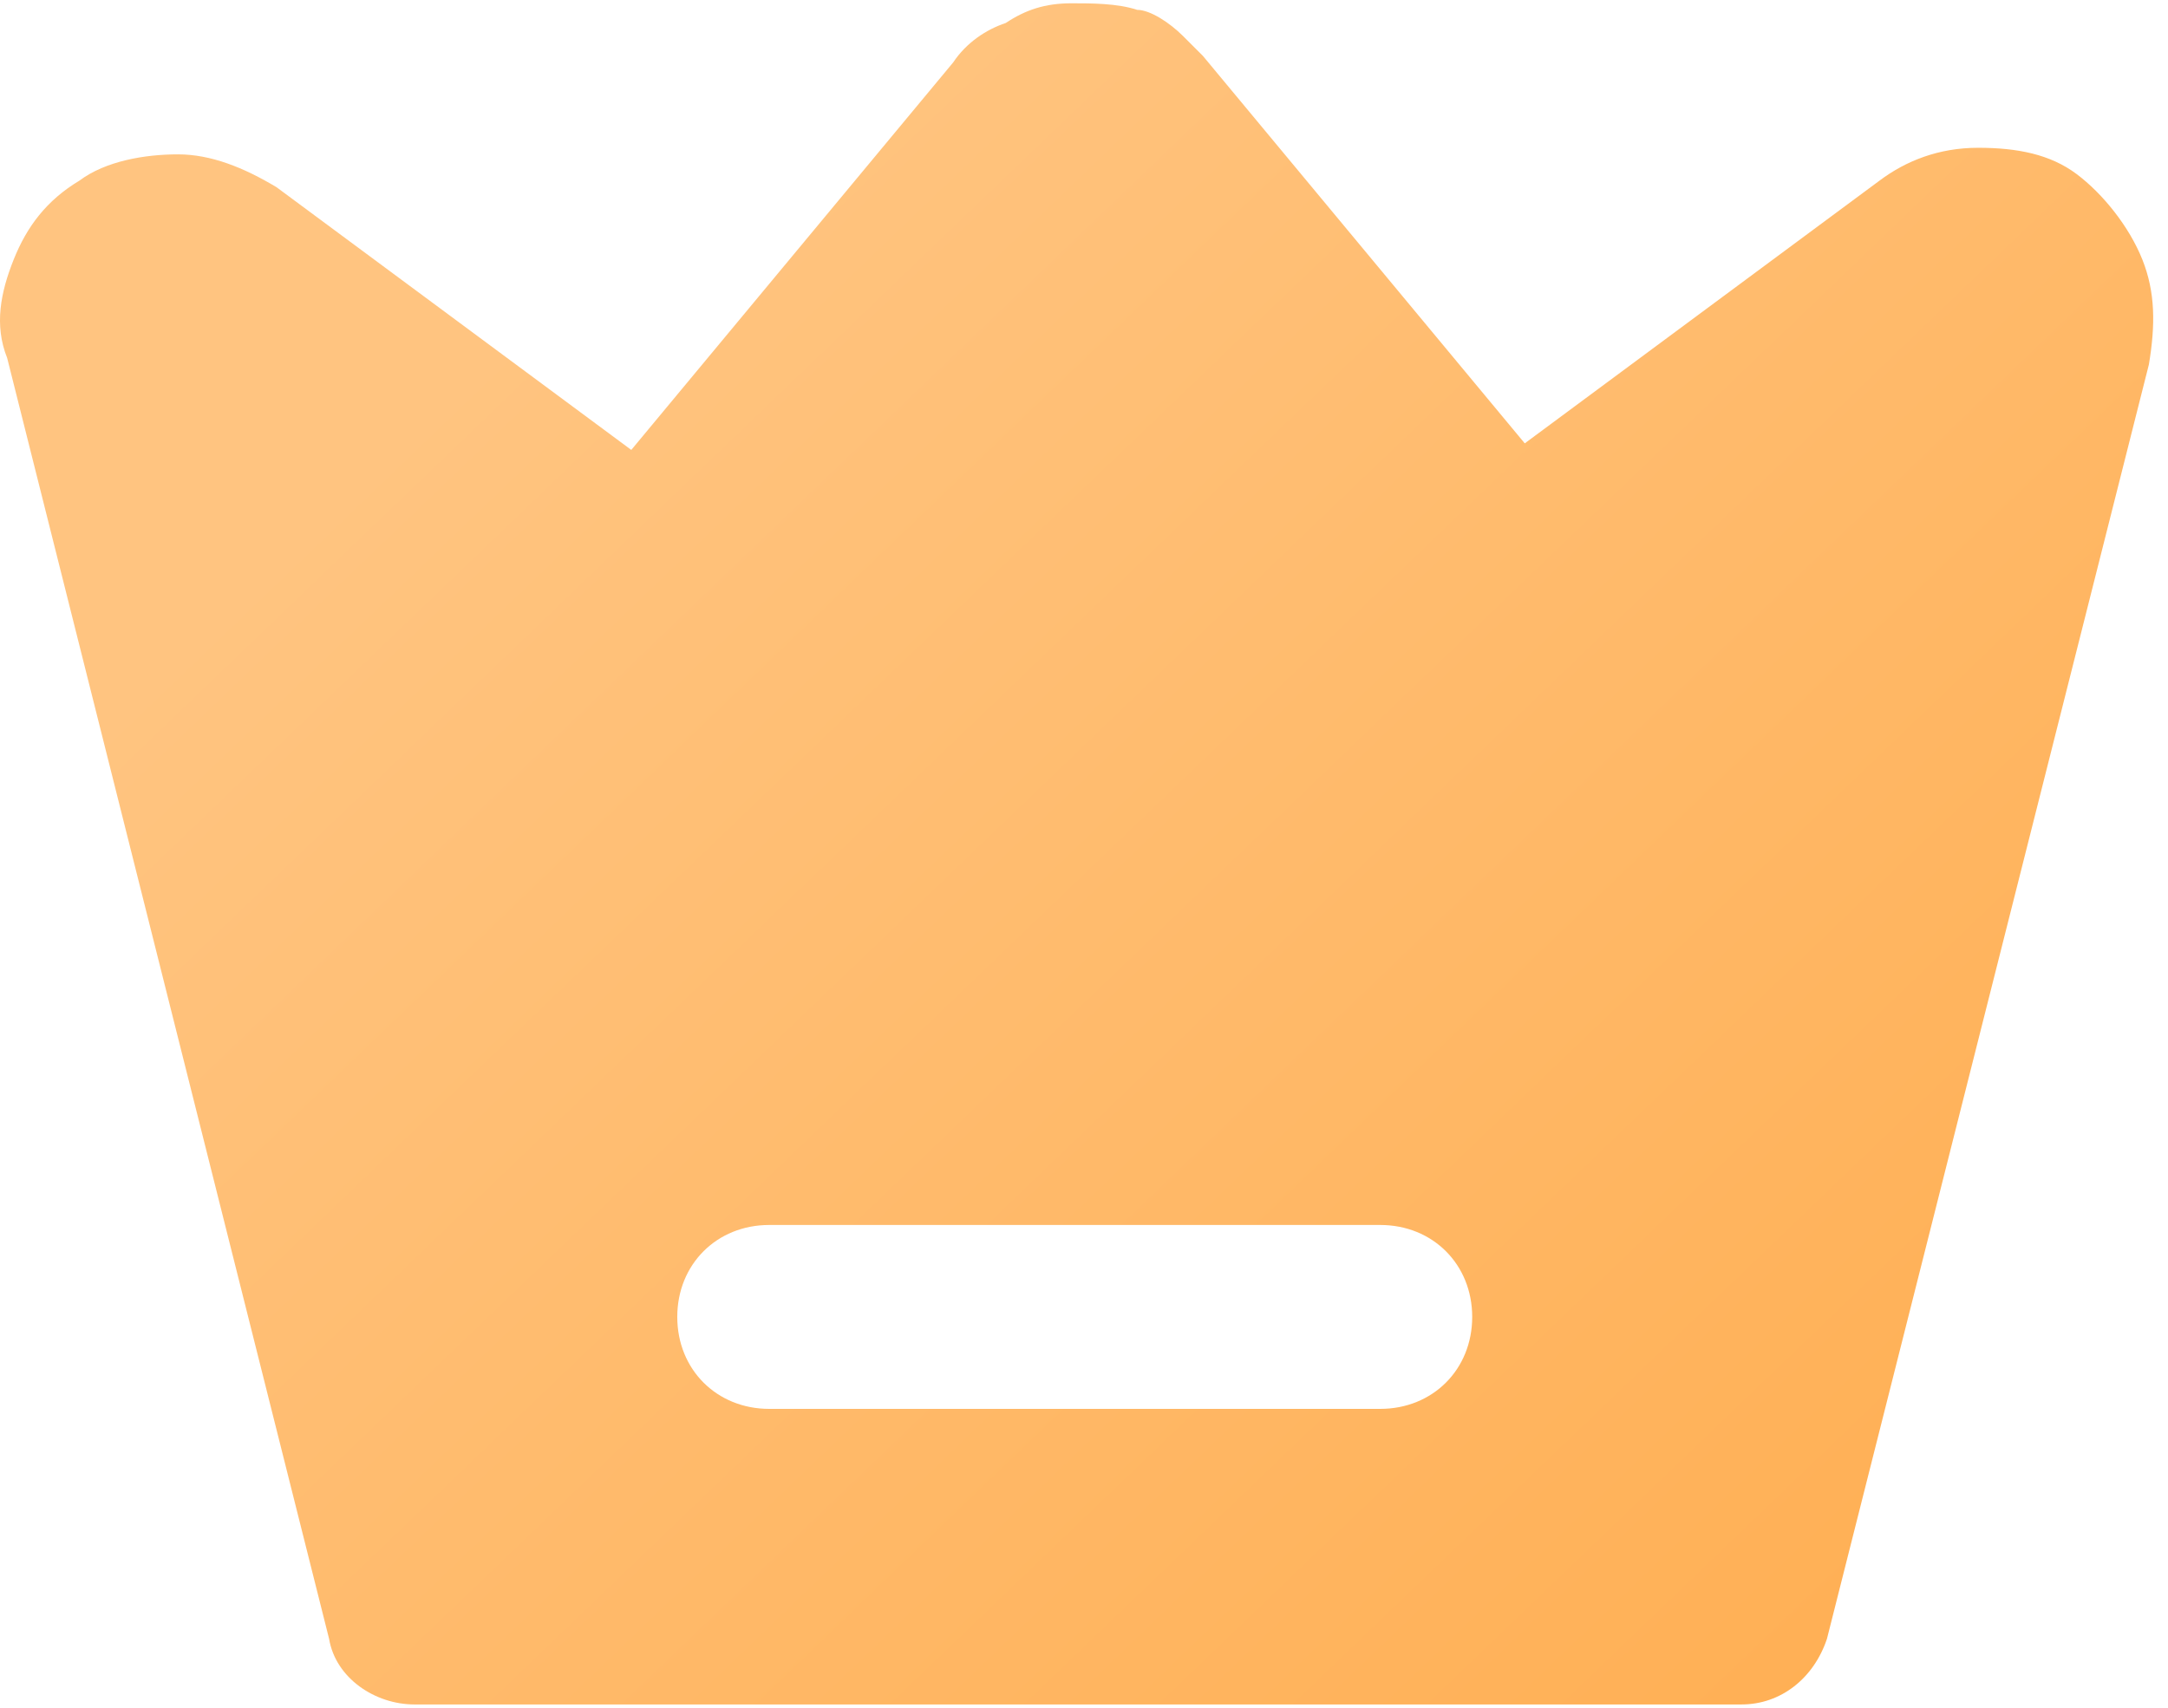 <svg xmlns="http://www.w3.org/2000/svg" fill="none" viewBox="0 0 33 26" height="26" width="33" class="hc_Svg" data-elem-id="B7vijSDOIh" icon="&lt;svg xmlns=&quot;http://www.w3.org/2000/svg&quot; fill=&quot;none&quot; viewBox=&quot;0 0 33 26&quot; height=&quot;26&quot; width=&quot;33&quot;&gt;&lt;path fill=&quot;url(#paint0_linear_111_50956)&quot; d=&quot;M18.009 0.55C18.109 0.65 18.209 0.75 18.309 0.85L23.209 6.75L28.609 2.75C29.009 2.45 29.509 2.25 30.109 2.25C30.709 2.25 31.209 2.35 31.609 2.65C32.009 2.95 32.409 3.45 32.609 3.95C32.809 4.45 32.809 4.95 32.709 5.55L27.809 24.95C27.609 25.55 27.109 25.95 26.509 25.95H6.309C5.709 25.95 5.109 25.55 5.009 24.95L0.109 5.45C-0.091 4.95 0.009 4.45 0.209 3.95C0.409 3.45 0.709 3.05 1.209 2.75C1.609 2.45 2.209 2.35 2.709 2.35C3.209 2.35 3.709 2.55 4.209 2.85L9.609 6.85L14.509 0.95C14.709 0.65 15.009 0.45 15.309 0.35C15.609 0.15 15.909 0.05 16.309 0.05C16.609 0.05 17.009 0.05 17.309 0.15C17.509 0.15 17.809 0.35 18.009 0.55ZM21.009 18.65H11.709C10.909 18.65 10.309 19.25 10.309 20.05C10.309 20.85 10.909 21.45 11.709 21.45H21.009C21.809 21.45 22.409 20.85 22.409 20.05C22.409 19.25 21.809 18.65 21.009 18.65Z&quot;&gt;&lt;/path&gt;&lt;defs&gt;&lt;linearGradient gradientUnits=&quot;userSpaceOnUse&quot; y2=&quot;30&quot; x2=&quot;30.773&quot; y1=&quot;5.5&quot; x1=&quot;7.273&quot; id=&quot;paint0_linear_111_50956&quot;&gt;&lt;stop stop-color=&quot;#FFC480&quot;&gt;&lt;/stop&gt;&lt;stop stop-color=&quot;#FFAC4D&quot; offset=&quot;1&quot;&gt;&lt;/stop&gt;&lt;/linearGradient&gt;&lt;/defs&gt;&lt;/svg&gt;"><path fill="url(#paint0_linear_111_50956)" d="M18.009 0.55C18.109 0.65 18.209 0.75 18.309 0.85L23.209 6.75L28.609 2.75C29.009 2.45 29.509 2.25 30.109 2.25C30.709 2.25 31.209 2.35 31.609 2.65C32.009 2.95 32.409 3.45 32.609 3.95C32.809 4.45 32.809 4.95 32.709 5.55L27.809 24.95C27.609 25.55 27.109 25.95 26.509 25.95H6.309C5.709 25.95 5.109 25.55 5.009 24.95L0.109 5.45C-0.091 4.95 0.009 4.45 0.209 3.95C0.409 3.45 0.709 3.05 1.209 2.75C1.609 2.45 2.209 2.35 2.709 2.35C3.209 2.35 3.709 2.55 4.209 2.85L9.609 6.85L14.509 0.95C14.709 0.65 15.009 0.45 15.309 0.35C15.609 0.15 15.909 0.05 16.309 0.05C16.609 0.05 17.009 0.05 17.309 0.15C17.509 0.15 17.809 0.35 18.009 0.55ZM21.009 18.65H11.709C10.909 18.65 10.309 19.25 10.309 20.05C10.309 20.85 10.909 21.45 11.709 21.45H21.009C21.809 21.45 22.409 20.85 22.409 20.05C22.409 19.25 21.809 18.65 21.009 18.65Z"/><defs><linearGradient gradientUnits="userSpaceOnUse" y2="30" x2="30.773" y1="5.5" x1="7.273" id="paint0_linear_111_50956"><stop stop-color="#FFC480"/><stop stop-color="#FFAC4D" offset="1"/></linearGradient></defs></svg>